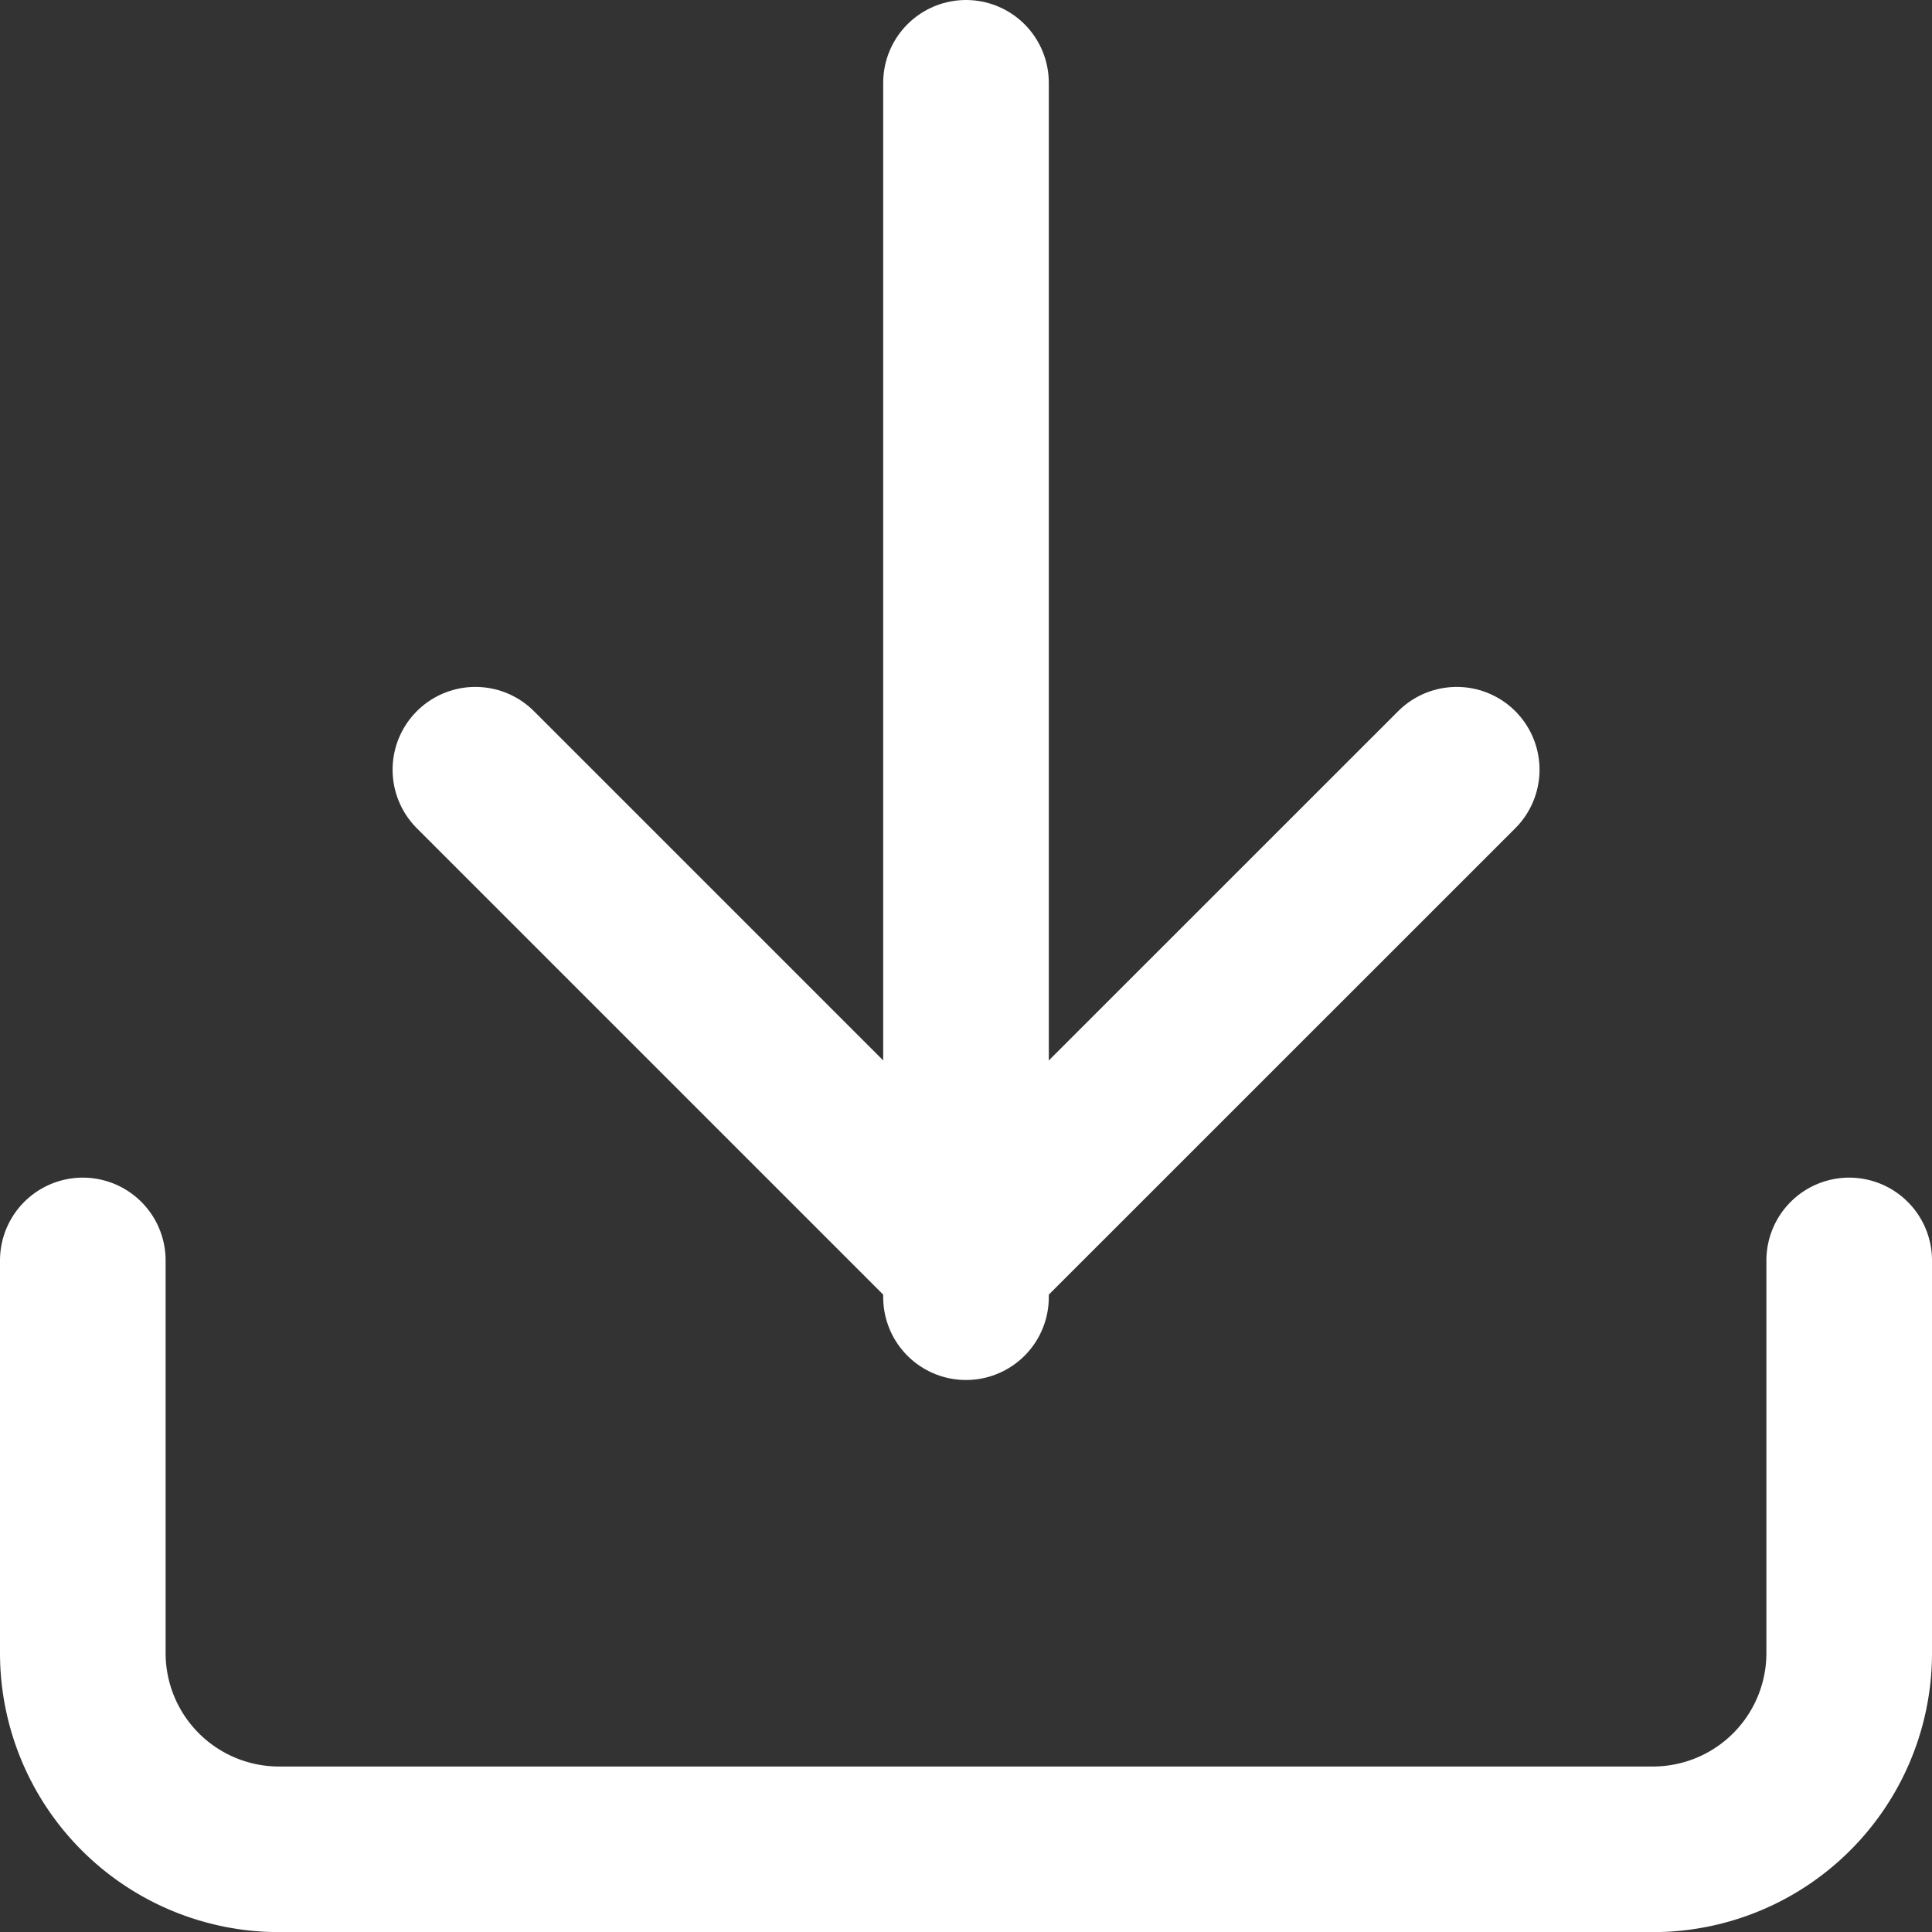 <svg xmlns="http://www.w3.org/2000/svg" width="17.5" height="17.5" viewBox="0 0 17.5 17.5">
  <rect x="0" y="0" width="17.5" height="17.5" fill="#333333" stroke="none"/>
  <g id="download" transform="translate(-2.25 -2.25)">
    <path id="Trazado_527" data-name="Trazado 527" d="M19,15v3.556a1.778,1.778,0,0,1-1.778,1.778H4.778A1.778,1.778,0,0,1,3,18.556V15" transform="translate(0 -1.333)" fill="none" stroke="#fff" stroke-linecap="round" stroke-linejoin="round" stroke-width="1.5"/>
    <path id="Trazado_528" data-name="Trazado 528" d="M7,10l4.444,4.444L15.889,10" transform="translate(-0.444 -0.778)" fill="none" stroke="#fff" stroke-linecap="round" stroke-linejoin="round" stroke-width="1.5"/>
    <line id="Línea_154" data-name="Línea 154" y1="11" transform="translate(11 3)" fill="none" stroke="#fff" stroke-linecap="round" stroke-linejoin="round" stroke-width="1.5"/>
  </g>
</svg>
